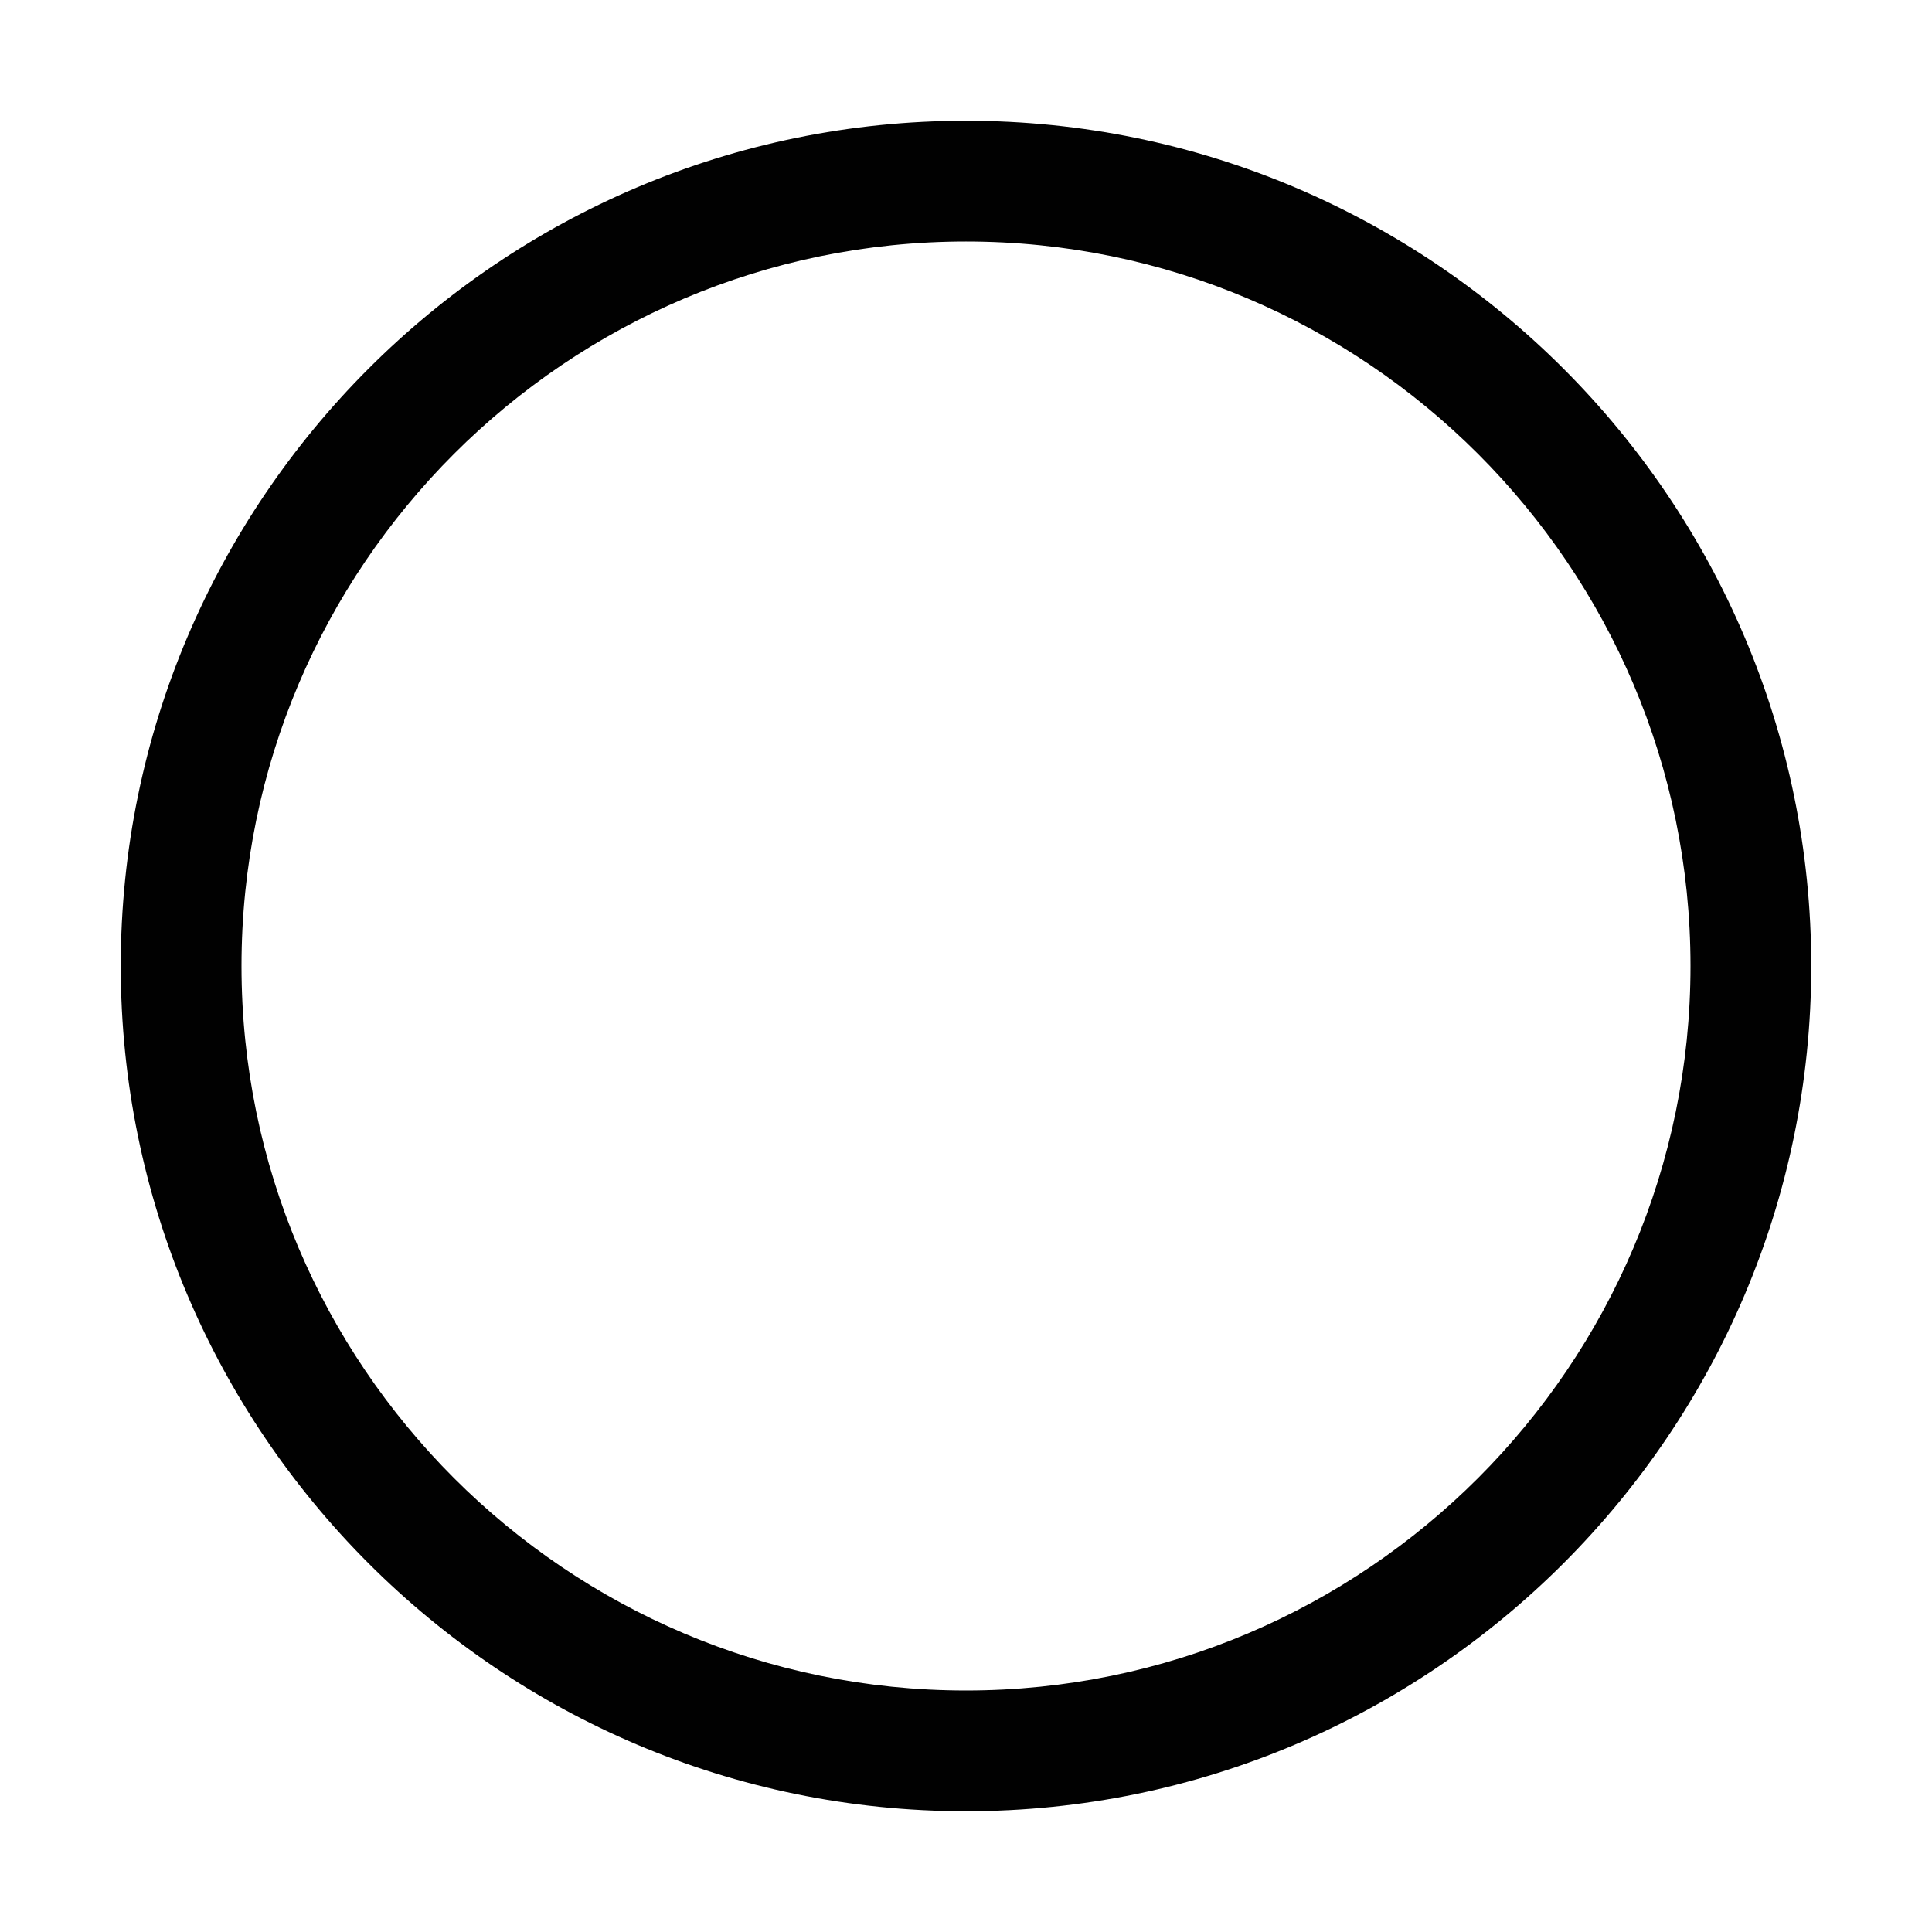 <?xml version="1.0" encoding="utf-8"?>
<!-- Generator: Adobe Illustrator 21.0.0, SVG Export Plug-In . SVG Version: 6.00 Build 0)  -->
<svg version="1.1" id="Layer_1" xmlns="http://www.w3.org/2000/svg" xmlns:xlink="http://www.w3.org/1999/xlink" x="0px" y="0px"
	 viewBox="0 0 800 800" enable-background="new 0 0 800 800" xml:space="preserve">
<g>
	<path fill="#010101" d="M400,749.999c-192.988,0-350-157.012-350-350s157.012-350,350-350s350,157.012,350,350
		S592.988,749.999,400,749.999z M400,99.999c-165.42,0-300,134.58-300,300s134.58,300,300,300
		s300-134.58,300-300S565.42,99.999,400,99.999z"/>
</g>
</svg>
